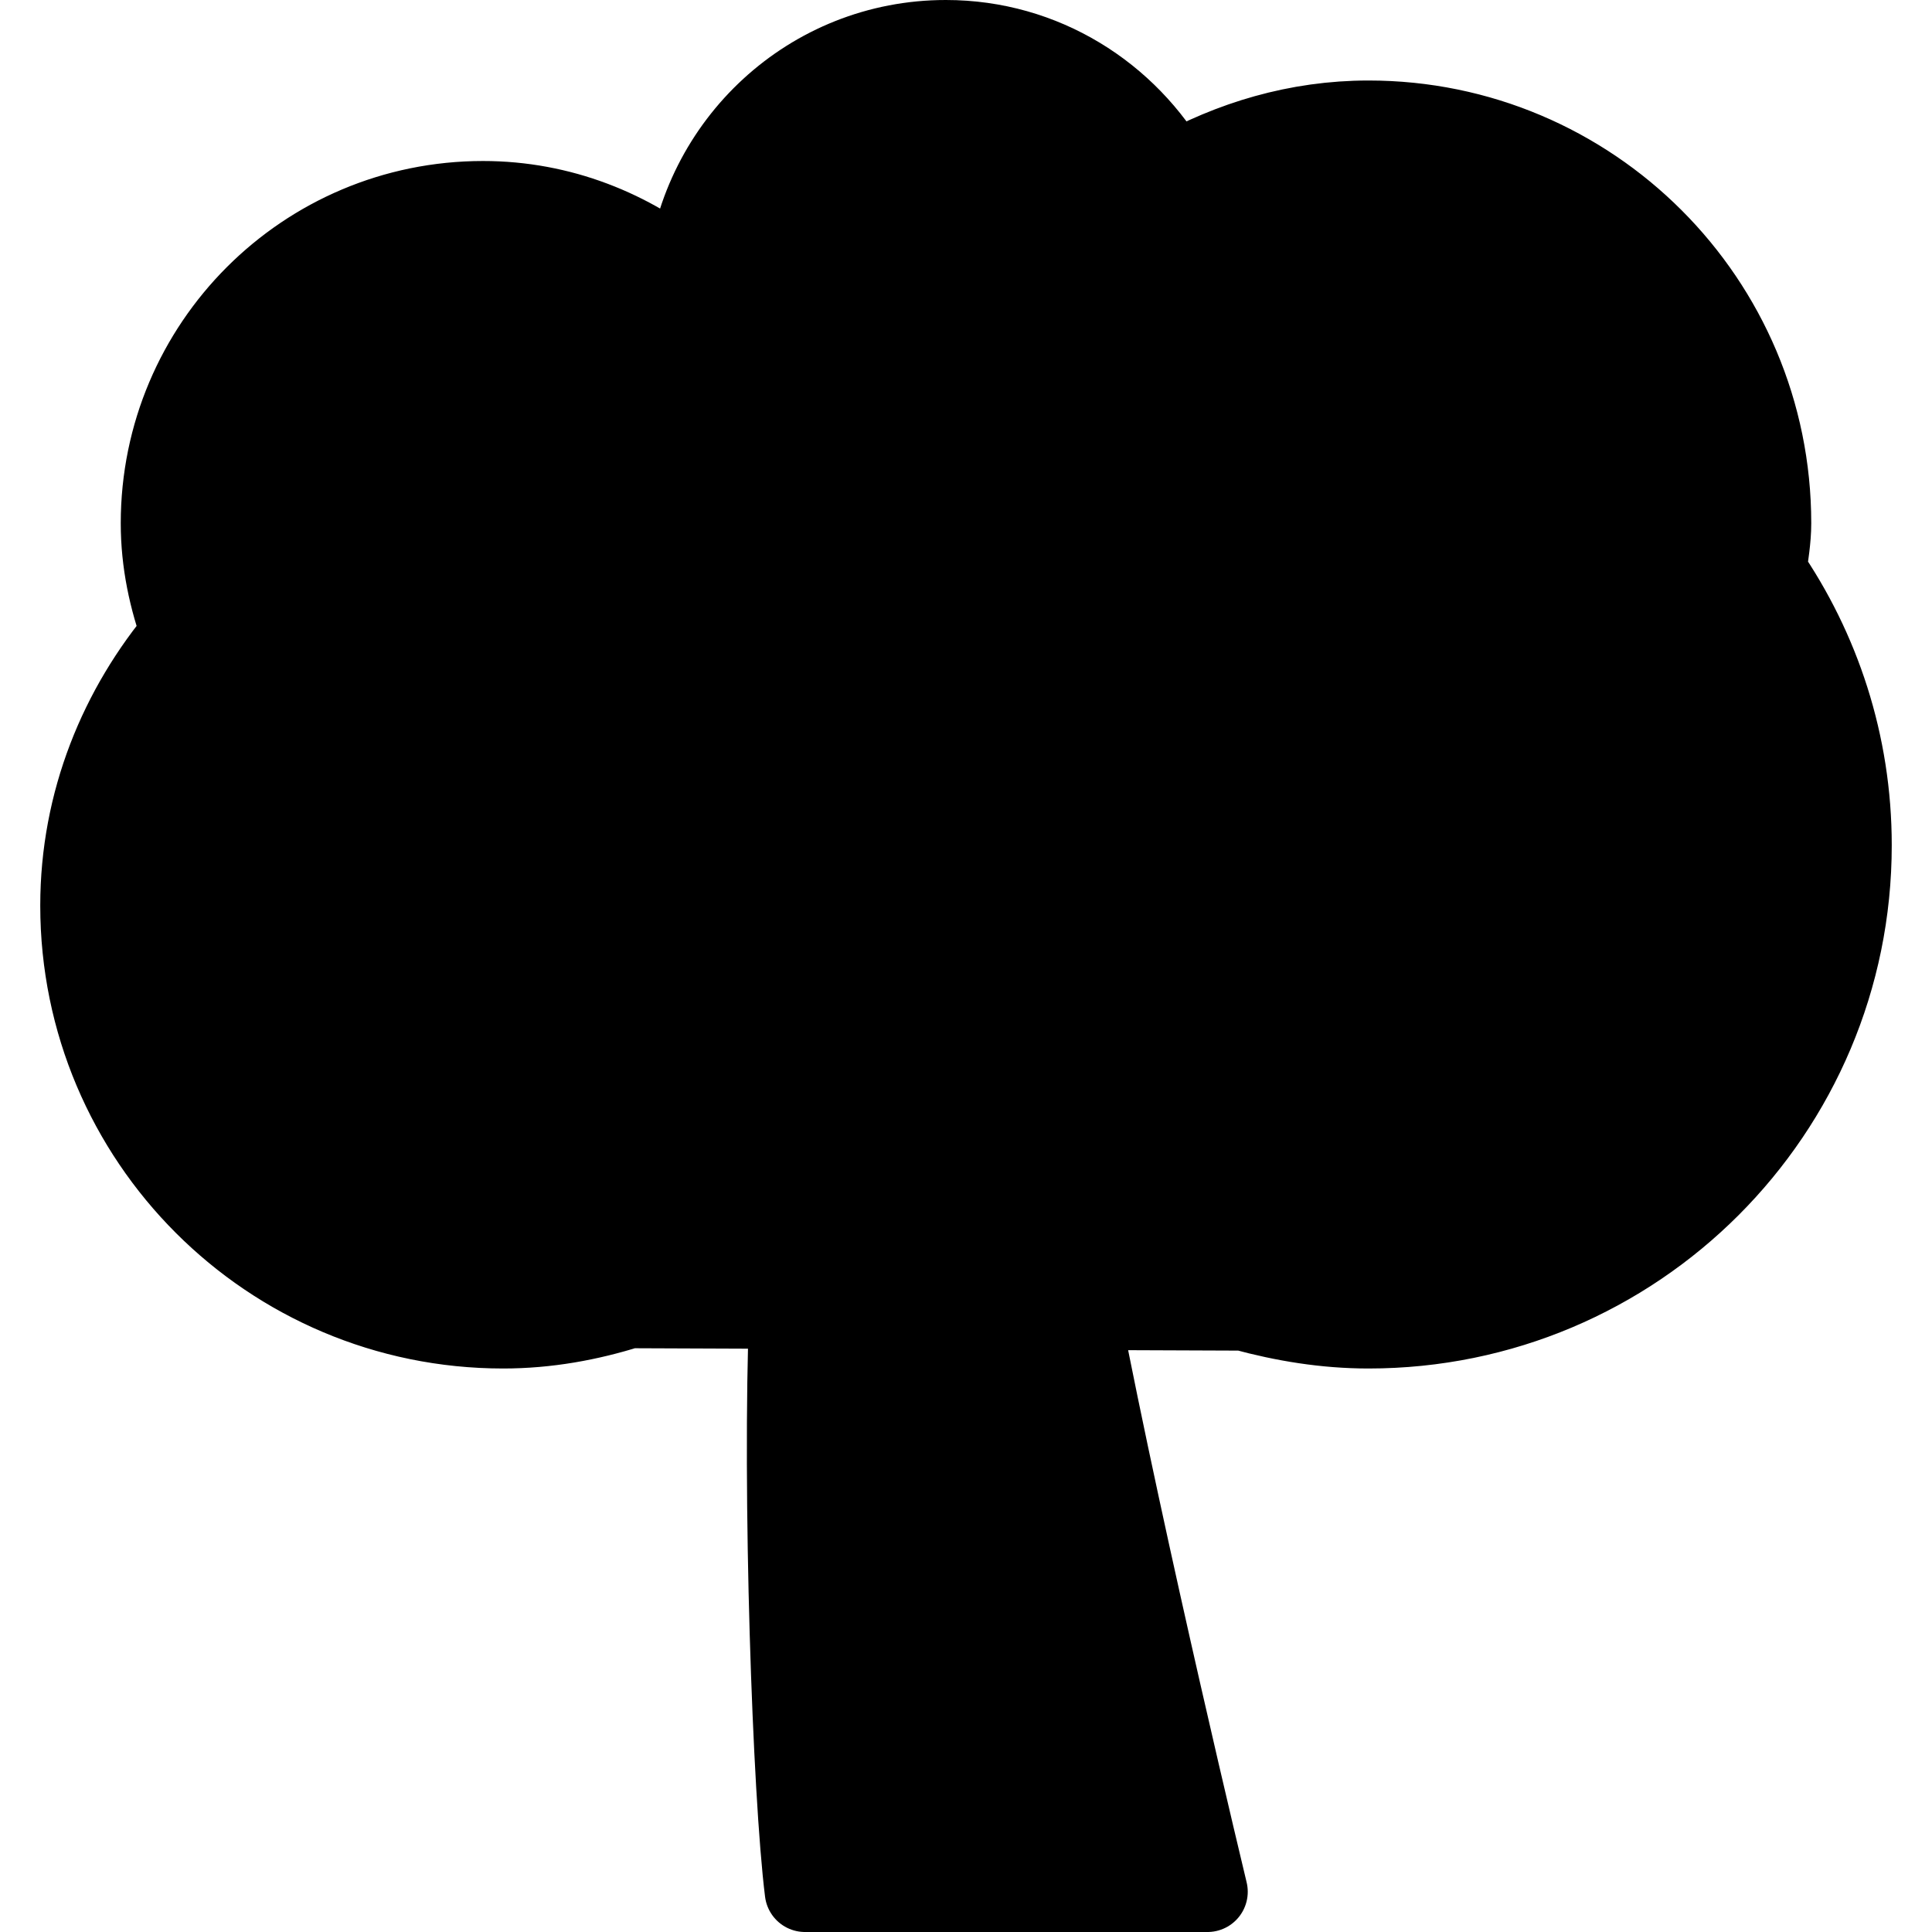 <?xml version="1.0" encoding="iso-8859-1"?>
<!-- Generator: Adobe Illustrator 19.0.0, SVG Export Plug-In . SVG Version: 6.00 Build 0)  -->
<svg version="1.1" id="Layer_1" xmlns="http://www.w3.org/2000/svg" xmlns:xlink="http://www.w3.org/1999/xlink" x="0px" y="0px"
	 viewBox="0 0 24 24" style="enable-background:new 0 0 24 24;" xml:space="preserve">
<path id="XMLID_53_" style="stroke:#000000;stroke-linecap:round;stroke-linejoin:round;stroke-miterlimit:10;" d="M21.94,7.098
	C21.964,6.899,22,6.705,22,6.5c0-2.761-2.239-5-5-5c-0.888,0-1.71,0.251-2.433,0.657C14.008,1.172,12.963,0.5,11.75,0.5
	c-1.684,0-3.053,1.286-3.217,2.927C7.841,2.857,6.967,2.5,6,2.5c-2.209,0-4,1.791-4,4c0,0.486,0.1,0.946,0.258,1.376
	C1.484,8.791,1,9.958,1,11.25c0,2.899,2.351,5.25,5.25,5.25c0.547,0,1.068-0.096,1.563-0.252l1.994,0.008
	C9.718,18.554,9.847,22.278,10,23.5h5c0,0-1.01-4.192-1.594-7.23l2.04,0.008C15.943,16.413,16.46,16.5,17,16.5c3.314,0,6-2.686,6-6
	C23,9.236,22.607,8.065,21.94,7.098z"/>
<g>
</g>
<g>
</g>
<g>
</g>
<g>
</g>
<g>
</g>
<g>
</g>
<g>
</g>
<g>
</g>
<g>
</g>
<g>
</g>
<g>
</g>
<g>
</g>
<g>
</g>
<g>
</g>
<g>
</g>
</svg>
